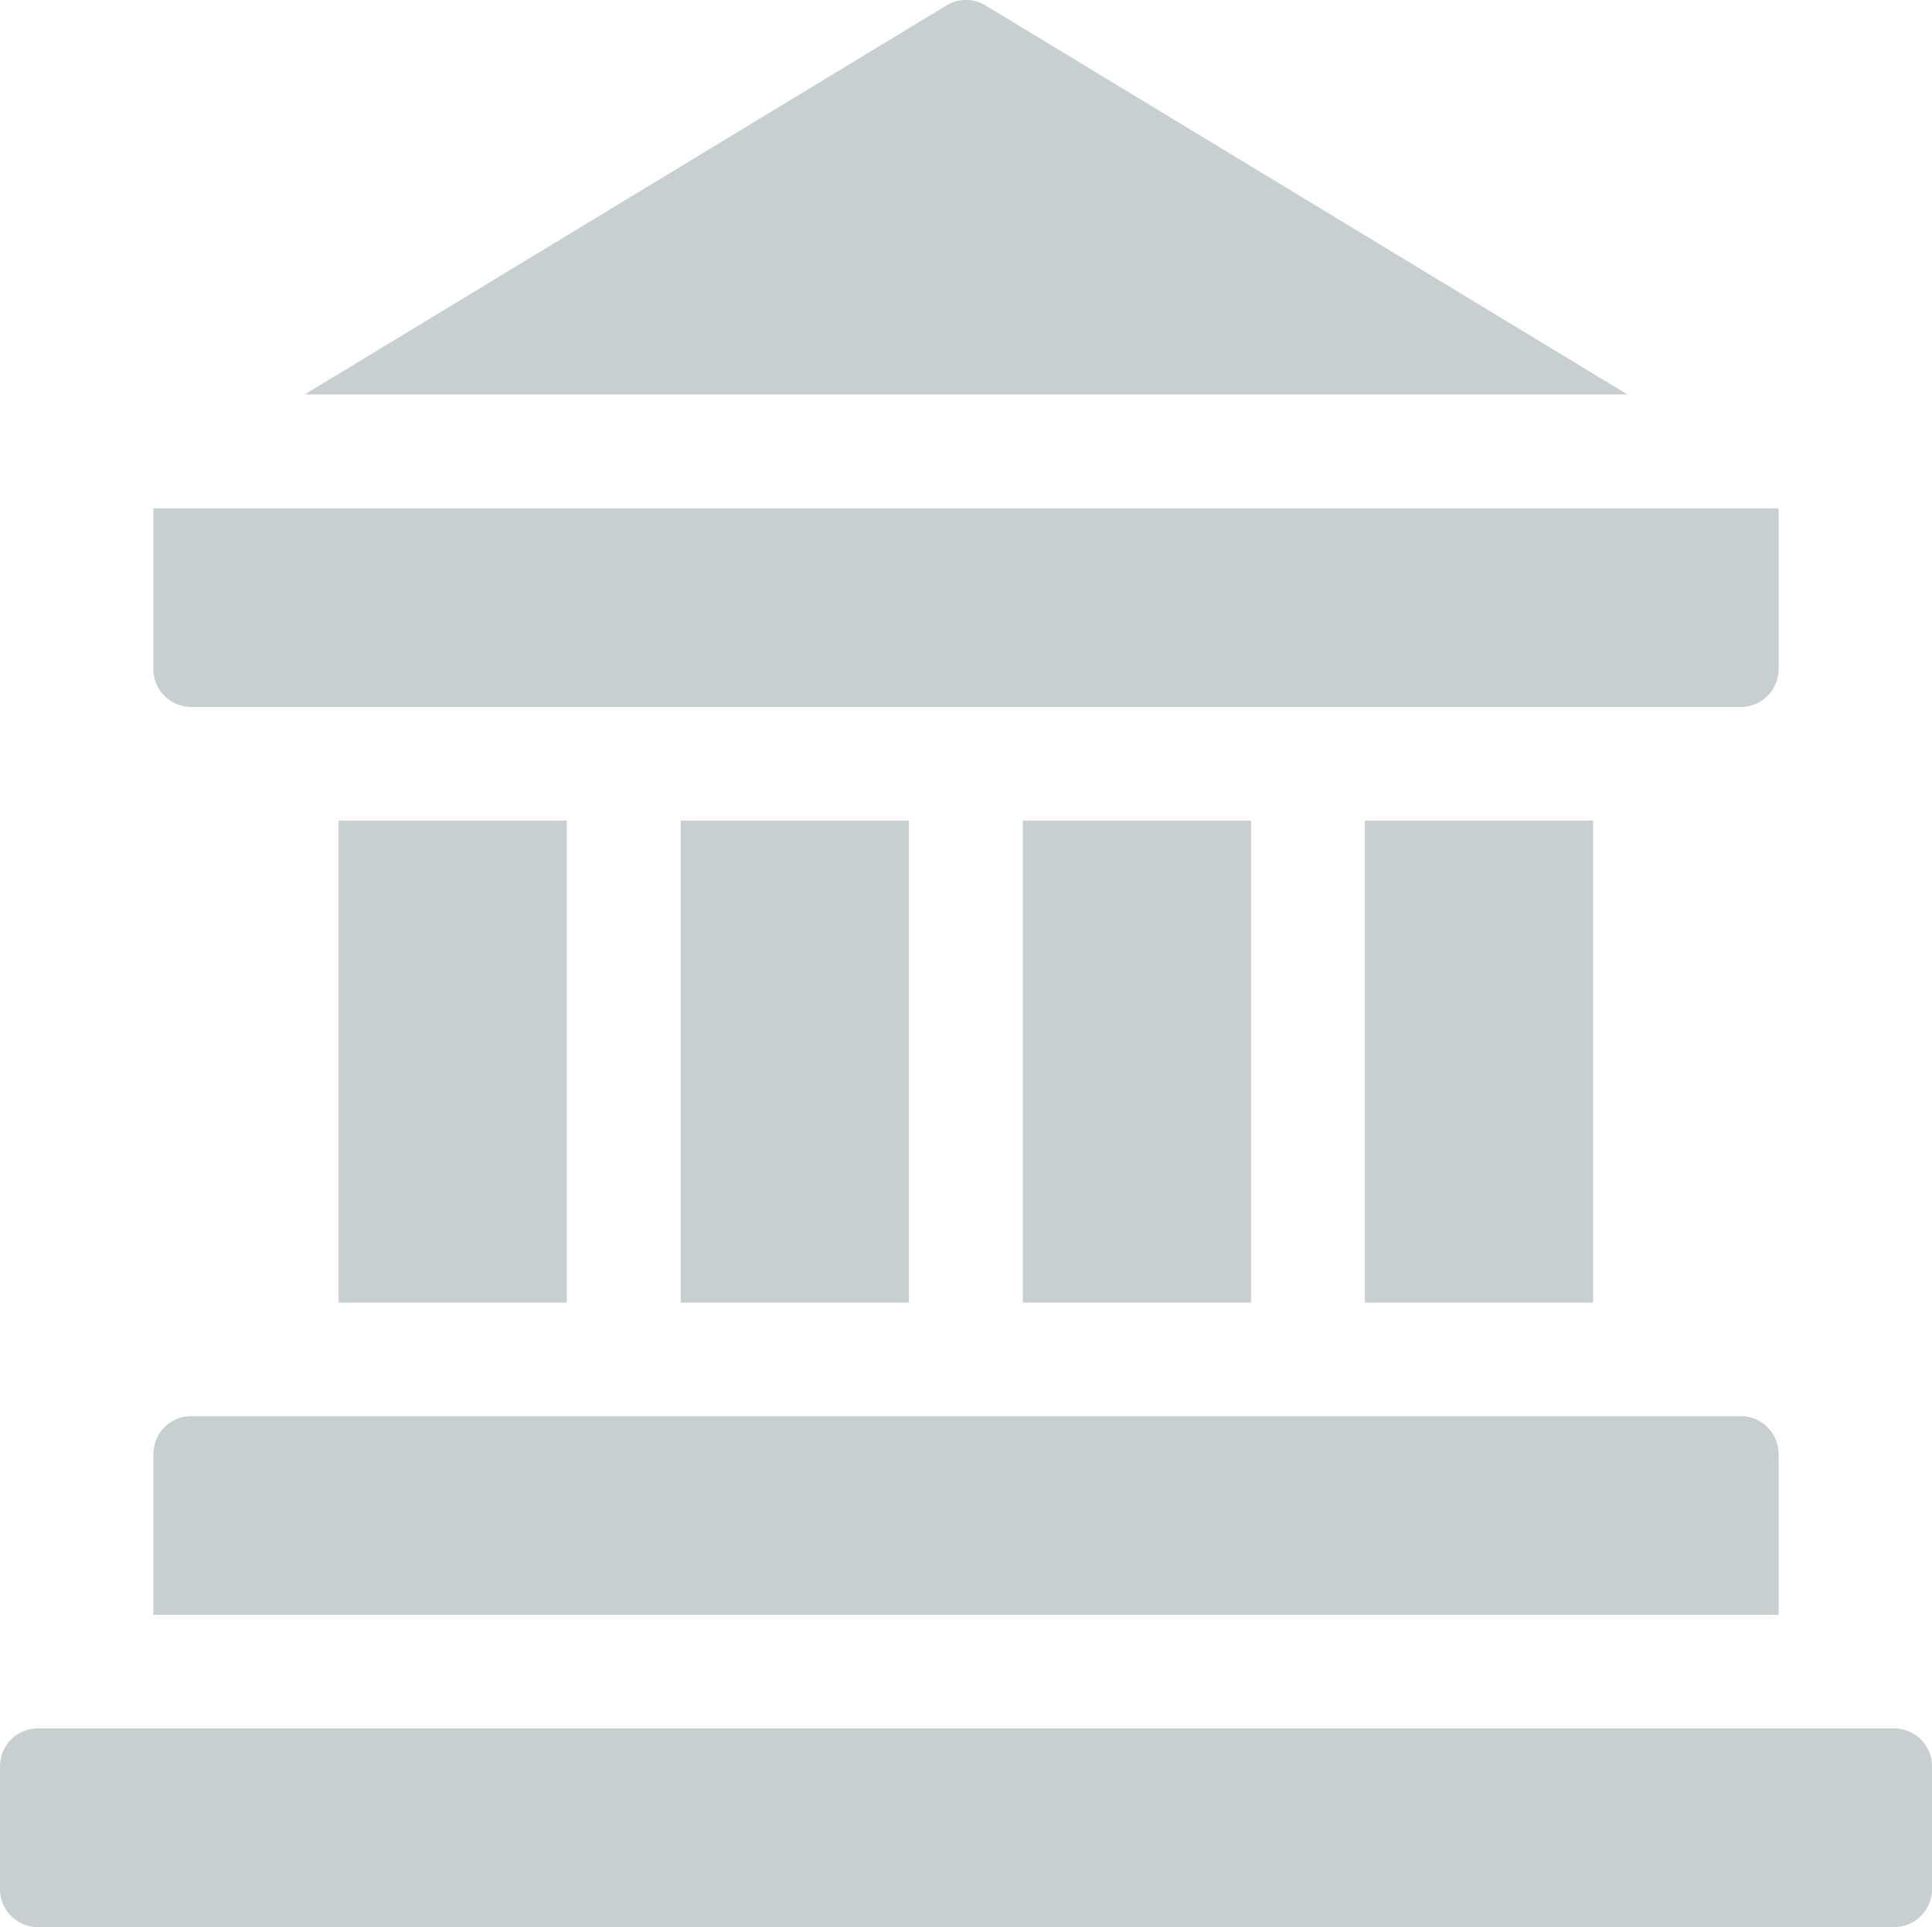 <svg xmlns="http://www.w3.org/2000/svg" width="22.013" height="21.96"><g id="bank" opacity=".5" fill="#919fa3"><path d="M89.39 217.275h2.6v5.492h-2.6z" transform="translate(-85.532 -207.923)"/><path d="M179.7 217.275h2.6v5.492h-2.6z" transform="translate(-171.944 -207.923)"/><path d="M270 217.275h2.6v5.492H270z" transform="translate(-258.346 -207.923)"/><path d="M360.3 217.275h2.6v5.492h-2.6z" transform="translate(-344.749 -207.923)"/><path d="M87.745.665L80.43 5.1H95.5L88.184.665a.431.431 0 00-.439 0z" transform="translate(-76.958 -.605)"/><path d="M59.017 136.667v-1.832H40.5v1.832a.432.432 0 00.432.432h17.653a.432.432 0 00.432-.432z" transform="translate(-38.752 -129.042)"/><path d="M58.585 374.505H40.932a.432.432 0 00-.432.432v1.832h18.517v-1.832a.432.432 0 00-.432-.432z" transform="translate(-38.752 -358.367)"/><path d="M0 457.387v1.4a.432.432 0 00.432.432h21.149a.432.432 0 00.432-.432v-1.4a.432.432 0 00-.432-.432H.432a.432.432 0 00-.432.432z" transform="translate(0 -437.258)"/></g></svg>